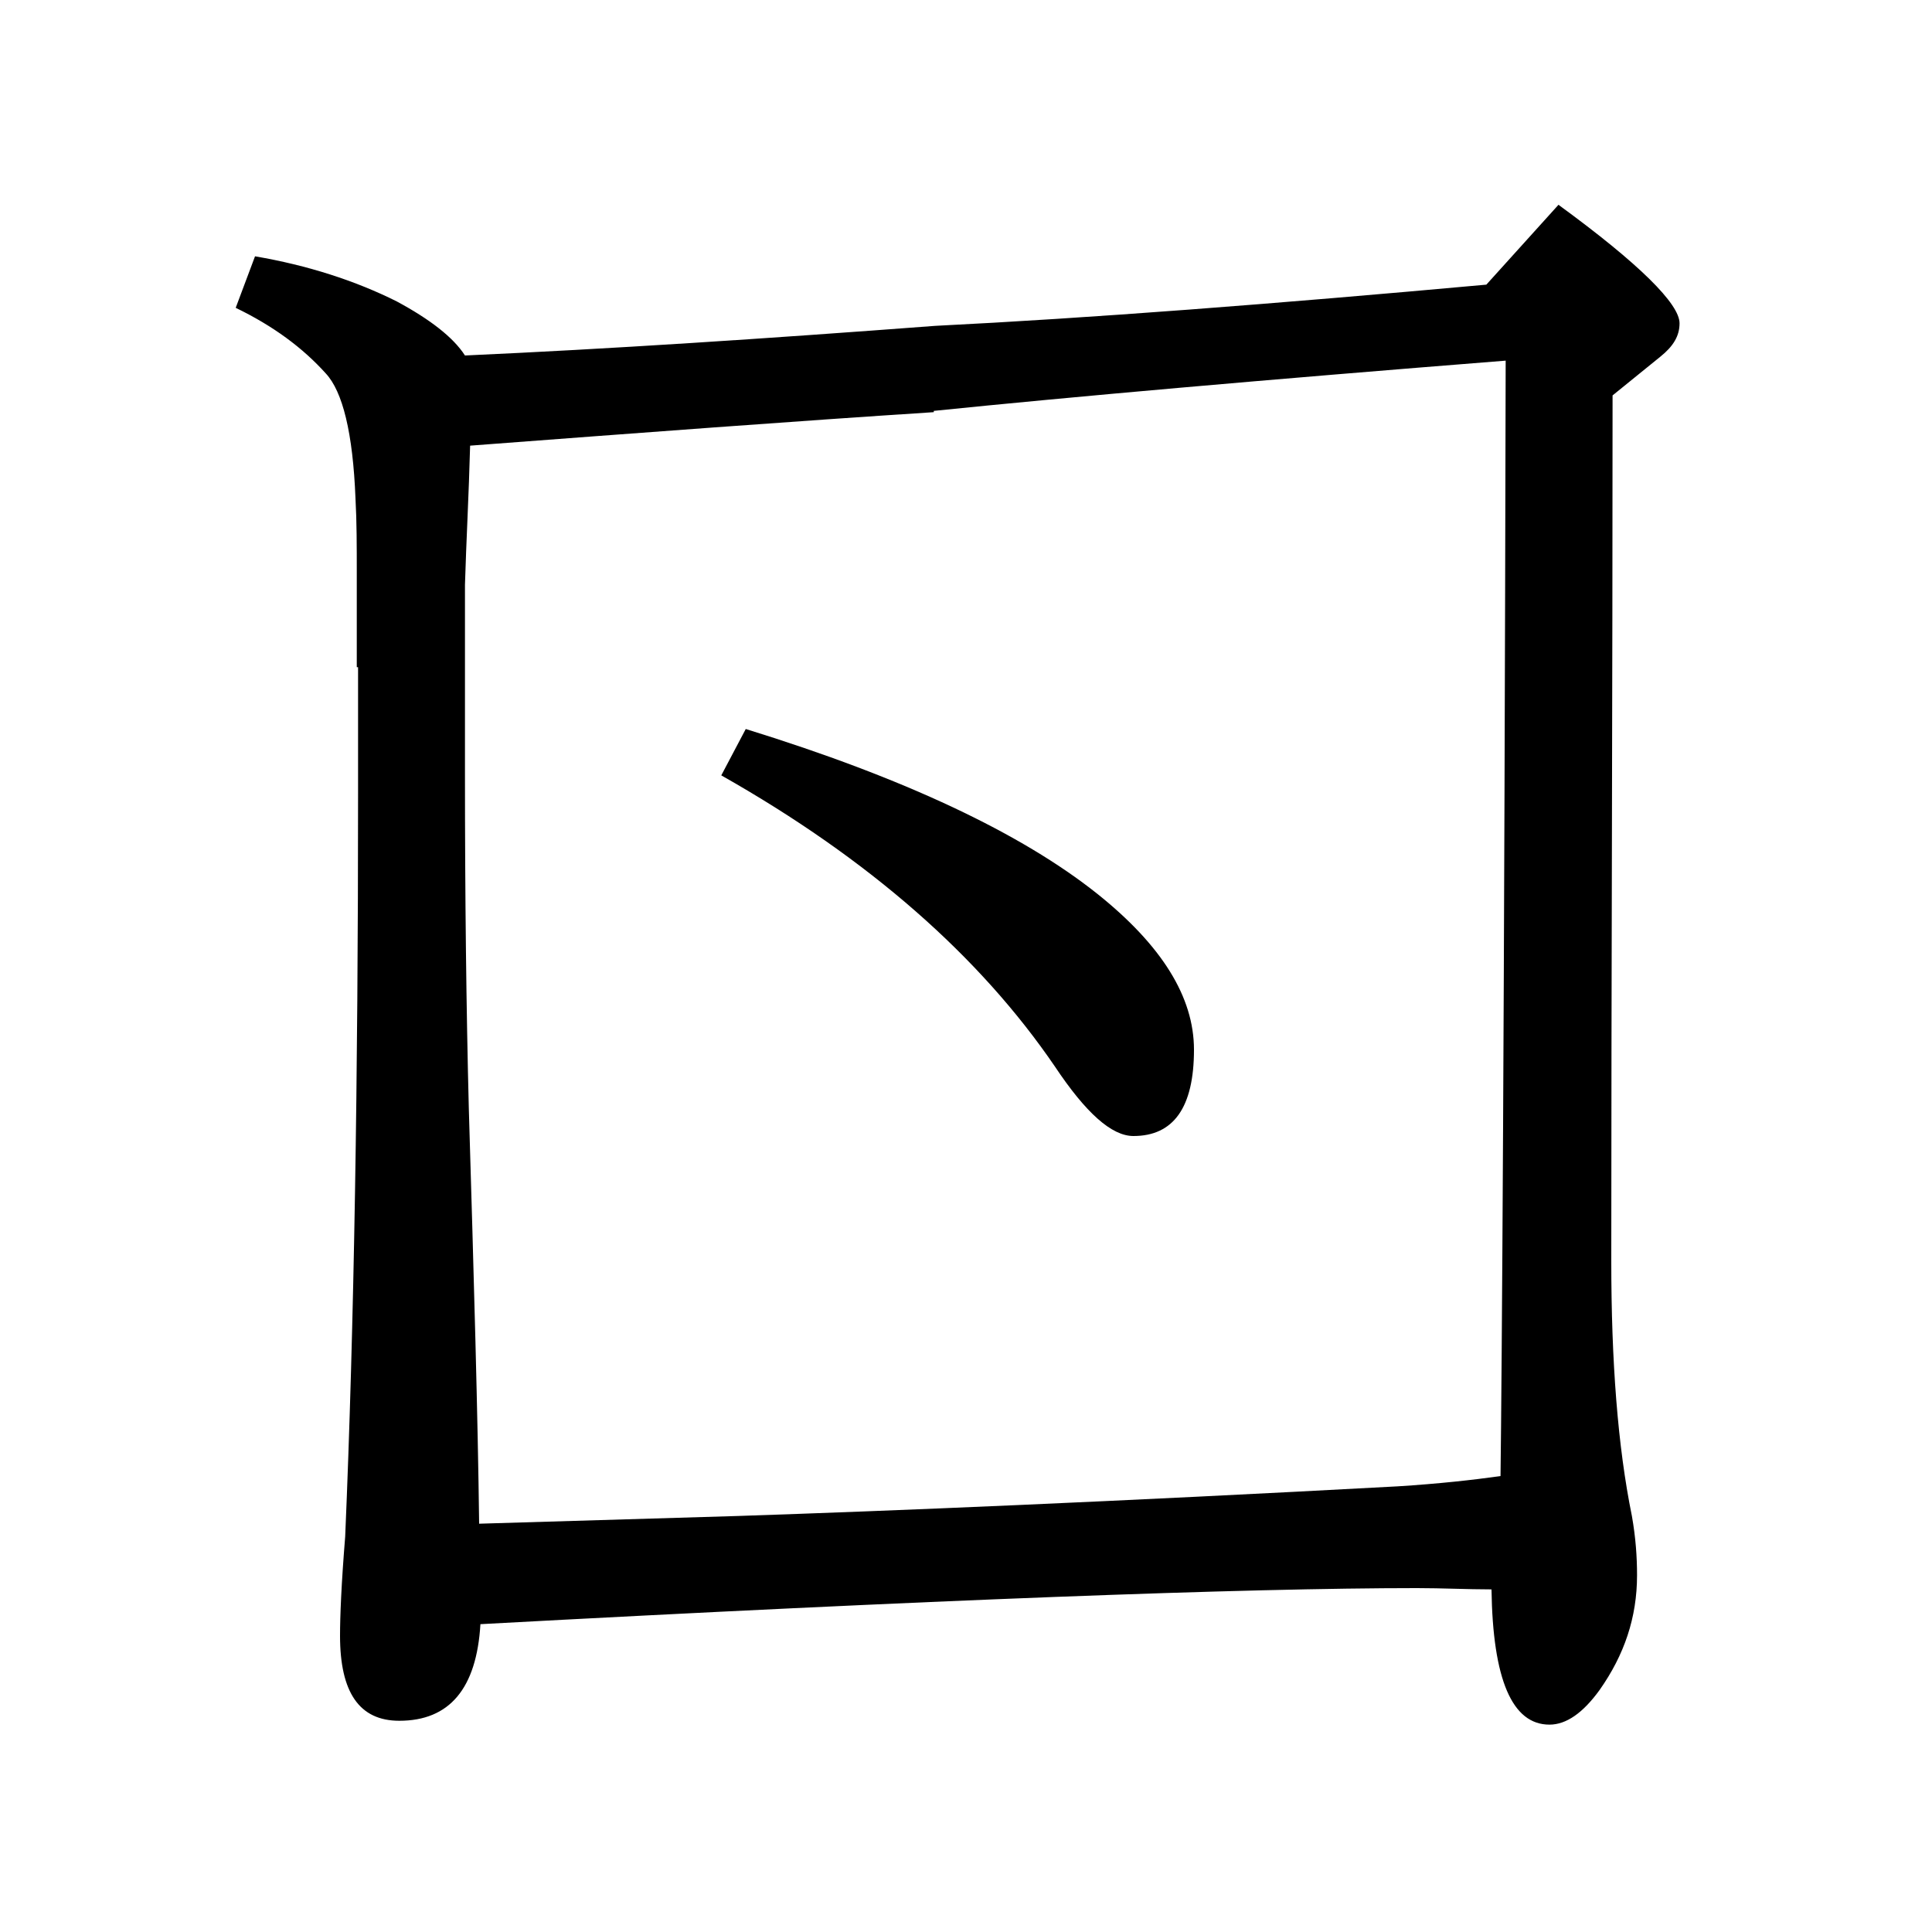 <?xml version="1.0" encoding="utf-8"?>
<!-- Generator: Adobe Illustrator 19.0.0, SVG Export Plug-In . SVG Version: 6.00 Build 0)  -->
<svg version="1.1" id="圖層_1" xmlns="http://www.w3.org/2000/svg" xmlns:xlink="http://www.w3.org/1999/xlink" x="0px" y="0px"
	 viewBox="45 -33.8 150 150" style="enable-background:new 45 -33.8 150 150;" xml:space="preserve">
<style type="text/css">
	.st0{enable-background:new    ;}
</style>
<g class="st0">
	<path d="M82.3,92.3c-0.3,5-2.4,7.5-6.3,7.5c-3.1,0-4.6-2.2-4.6-6.6c0-1.5,0.1-4,0.4-7.7c0.7-16.4,1-35.6,1-57.7v-9.8h-0.1v-7.3
		c0-2.1,0-4-0.1-5.8c-0.2-5.1-1-8.3-2.3-9.7c-1.8-2-4.1-3.7-7-5.1l1.5-4c4.1,0.7,7.8,1.9,11,3.5c2.6,1.4,4.4,2.8,5.3,4.2
		c11.1-0.5,23.3-1.3,36.5-2.3c12-0.6,26.3-1.7,42.8-3.2l5.6-6.2c6.3,4.6,9.4,7.7,9.4,9.2c0,1-0.5,1.8-1.5,2.6l-3.7,3
		c0,23.2-0.1,45.6-0.1,67.2c0,7.8,0.5,14.4,1.6,19.8c0.3,1.7,0.4,3.2,0.4,4.6c0,3.3-1,6.2-2.9,8.9c-1.3,1.8-2.6,2.7-3.9,2.7
		c-2.9,0-4.4-3.5-4.5-10.5c-1.9,0-3.8-0.1-5.8-0.1C141.8,89.5,117.4,90.4,82.3,92.3z M161.5,80.8c0.1-7.5,0.3-36.4,0.4-86.6
		C143-4.3,128.3-3,117.5-1.9v0.1c-10.8,0.7-22.8,1.6-36,2.6c-0.1,3.8-0.3,7.4-0.4,10.8v14.6c0,9.6,0.1,18.3,0.3,26.1
		c0.4,13.3,0.7,24,0.8,32.2c6.8-0.2,13.5-0.4,20.1-0.6c12-0.4,29-1.1,51.2-2.3C156.7,81.4,159.4,81.1,161.5,80.8z M102.9,22.8
		c12.3,3.8,21.4,8.1,27.3,12.8c5,4,7.5,8,7.5,12.1c0,4.5-1.6,6.7-4.7,6.7c-1.7,0-3.7-1.8-6.1-5.4c-5.8-8.5-14.4-16.1-25.9-22.6
		L102.9,22.8z"/>
</g>
</svg>
